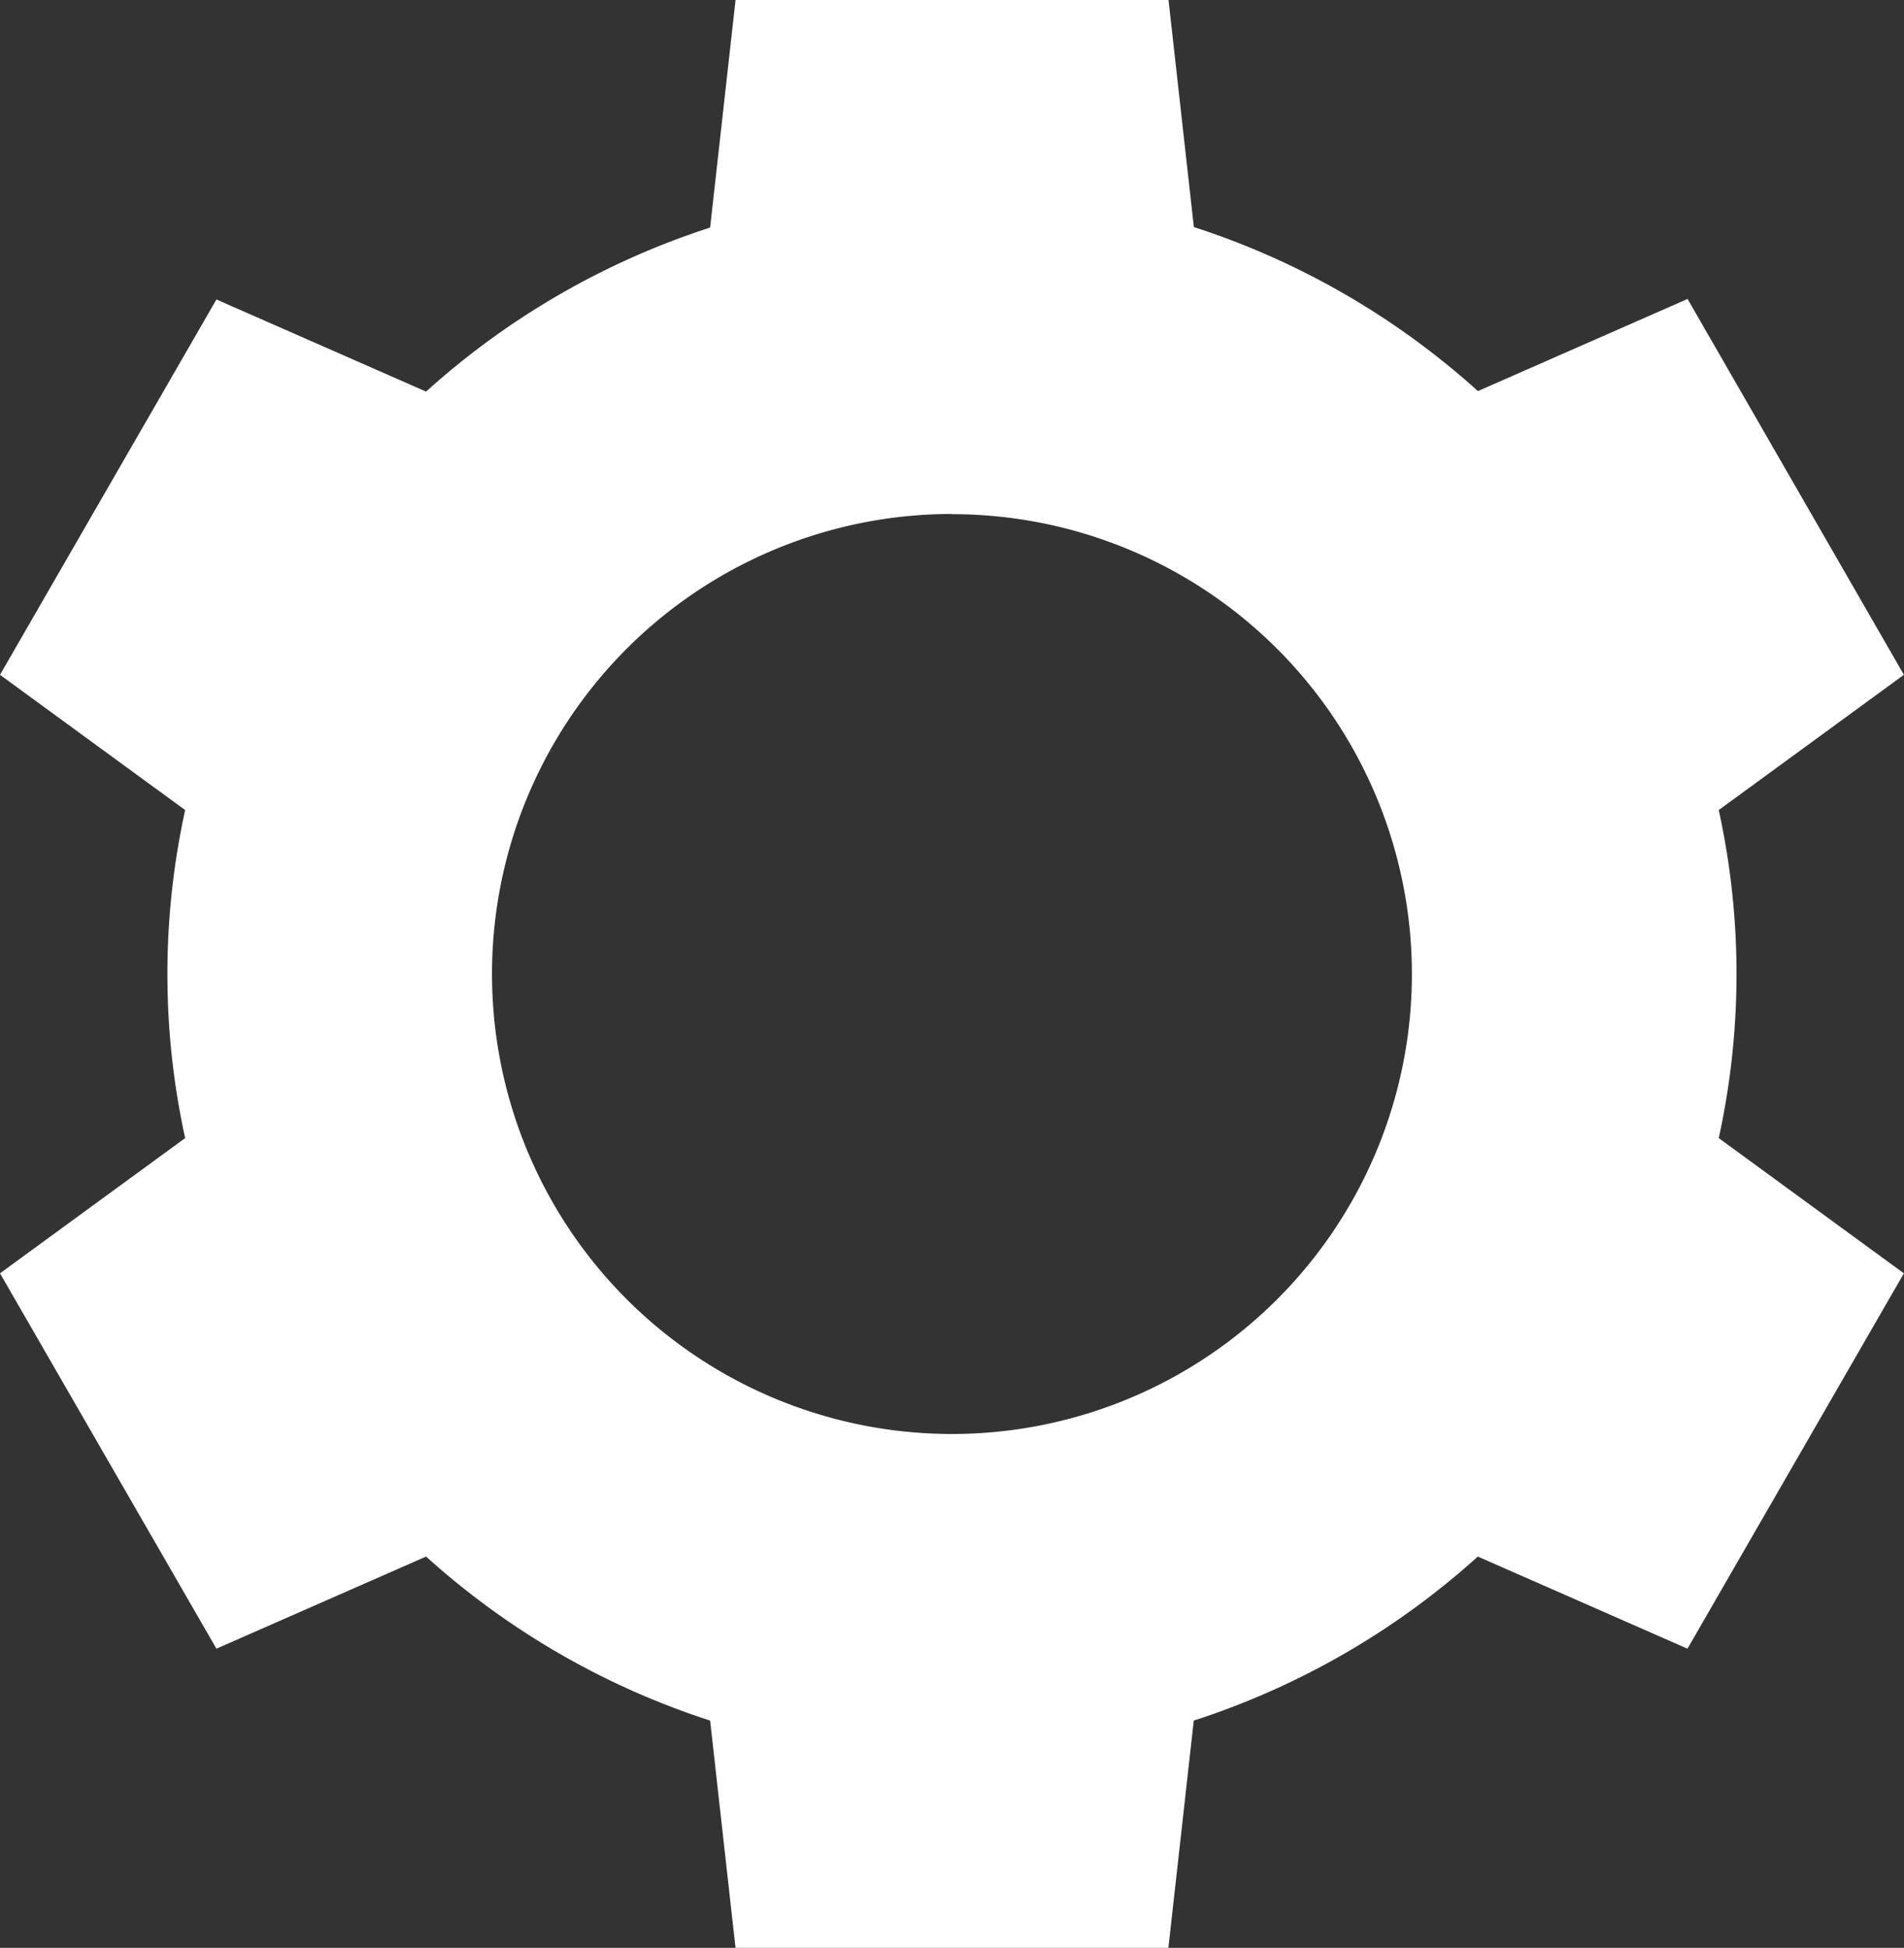 <svg xmlns="http://www.w3.org/2000/svg" width="19.117" height="19.559" viewBox="0 0 19.117 19.559"><rect x="0" y="0" width="19.117" height="19.559" fill="#333333" stroke="none"/><g transform="translate(-168.95 -83.398)"><path d="M160.335,78.4l-.255,2.283a7.868,7.868,0,0,0-2.852,1.647l-2.105-.925-2.173,3.769,1.859,1.358a7.7,7.7,0,0,0,0,3.294l-1.859,1.358,2.173,3.769,2.105-.925a7.868,7.868,0,0,0,2.852,1.647l.255,2.283h4.346l.255-2.283a7.868,7.868,0,0,0,2.852-1.647l2.105.925,2.173-3.769-1.859-1.358a7.694,7.694,0,0,0,0-3.294l1.859-1.358L169.894,81.4l-2.105.925a7.868,7.868,0,0,0-2.852-1.647l-.255-2.284h-4.346Zm2.173,5.161a4.618,4.618,0,1,1-4.618,4.618A4.618,4.618,0,0,1,162.509,83.559Z" transform="translate(16 5)" fill="#fff"/></g></svg>